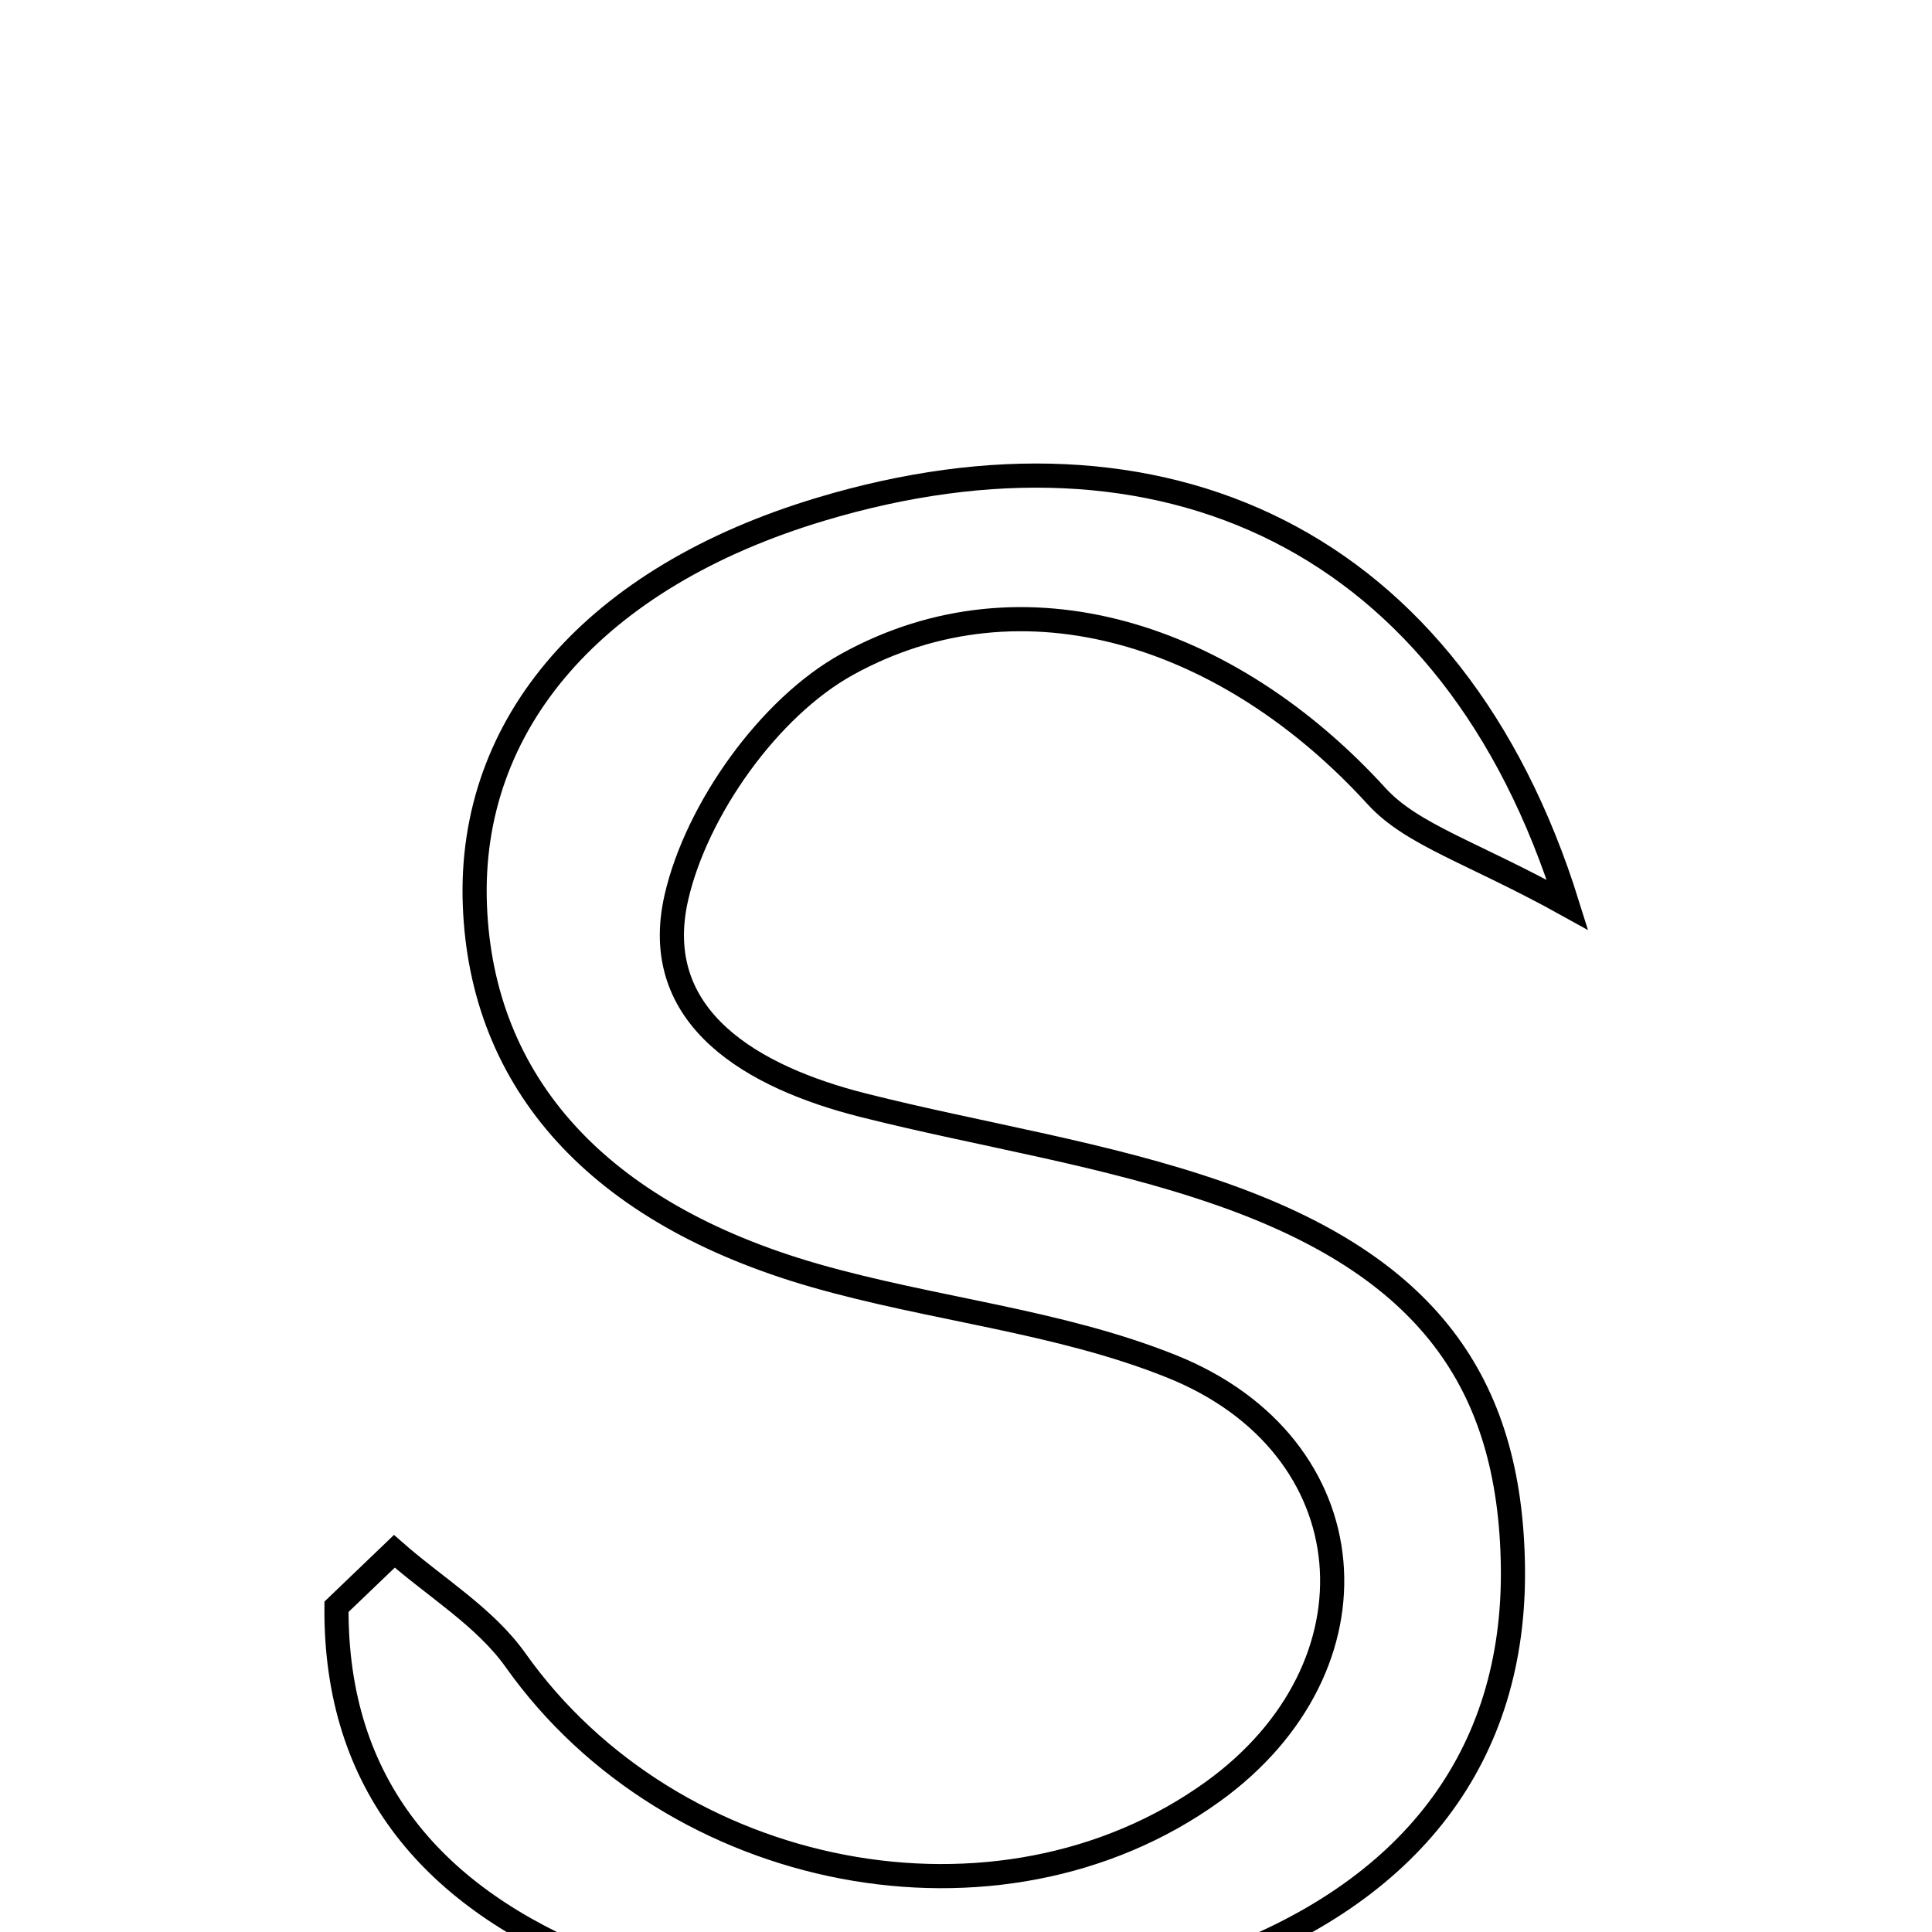 <svg xmlns="http://www.w3.org/2000/svg" viewBox="0.0 0.0 24.0 24.0" height="200px" width="200px"><path fill="none" stroke="black" stroke-width=".3" stroke-opacity="1.0"  filling="0" d="M10.191 6.327 C14.424 5.054 18.05 6.678 19.472 11.241 C18.293 10.587 17.545 10.377 17.1 9.89 C15.278 7.891 12.721 7.038 10.523 8.253 C9.553 8.789 8.654 10.055 8.403 11.145 C8.056 12.652 9.363 13.386 10.721 13.729 C12.203 14.103 13.734 14.329 15.17 14.832 C17.721 15.725 18.763 17.164 18.794 19.464 C18.826 21.8 17.543 23.523 15.02 24.412 C12.492 25.303 9.932 25.386 7.415 24.385 C5.4 23.583 4.163 22.184 4.18 19.96 C4.421 19.73 4.66 19.501 4.899 19.271 C5.407 19.718 6.023 20.087 6.404 20.623 C8.354 23.375 12.409 24.168 15.062 22.259 C17.221 20.706 17.011 17.957 14.55 16.972 C13.147 16.409 11.582 16.265 10.116 15.843 C7.426 15.068 5.983 13.453 5.899 11.244 C5.812 8.98 7.395 7.167 10.191 6.327"></path></svg>